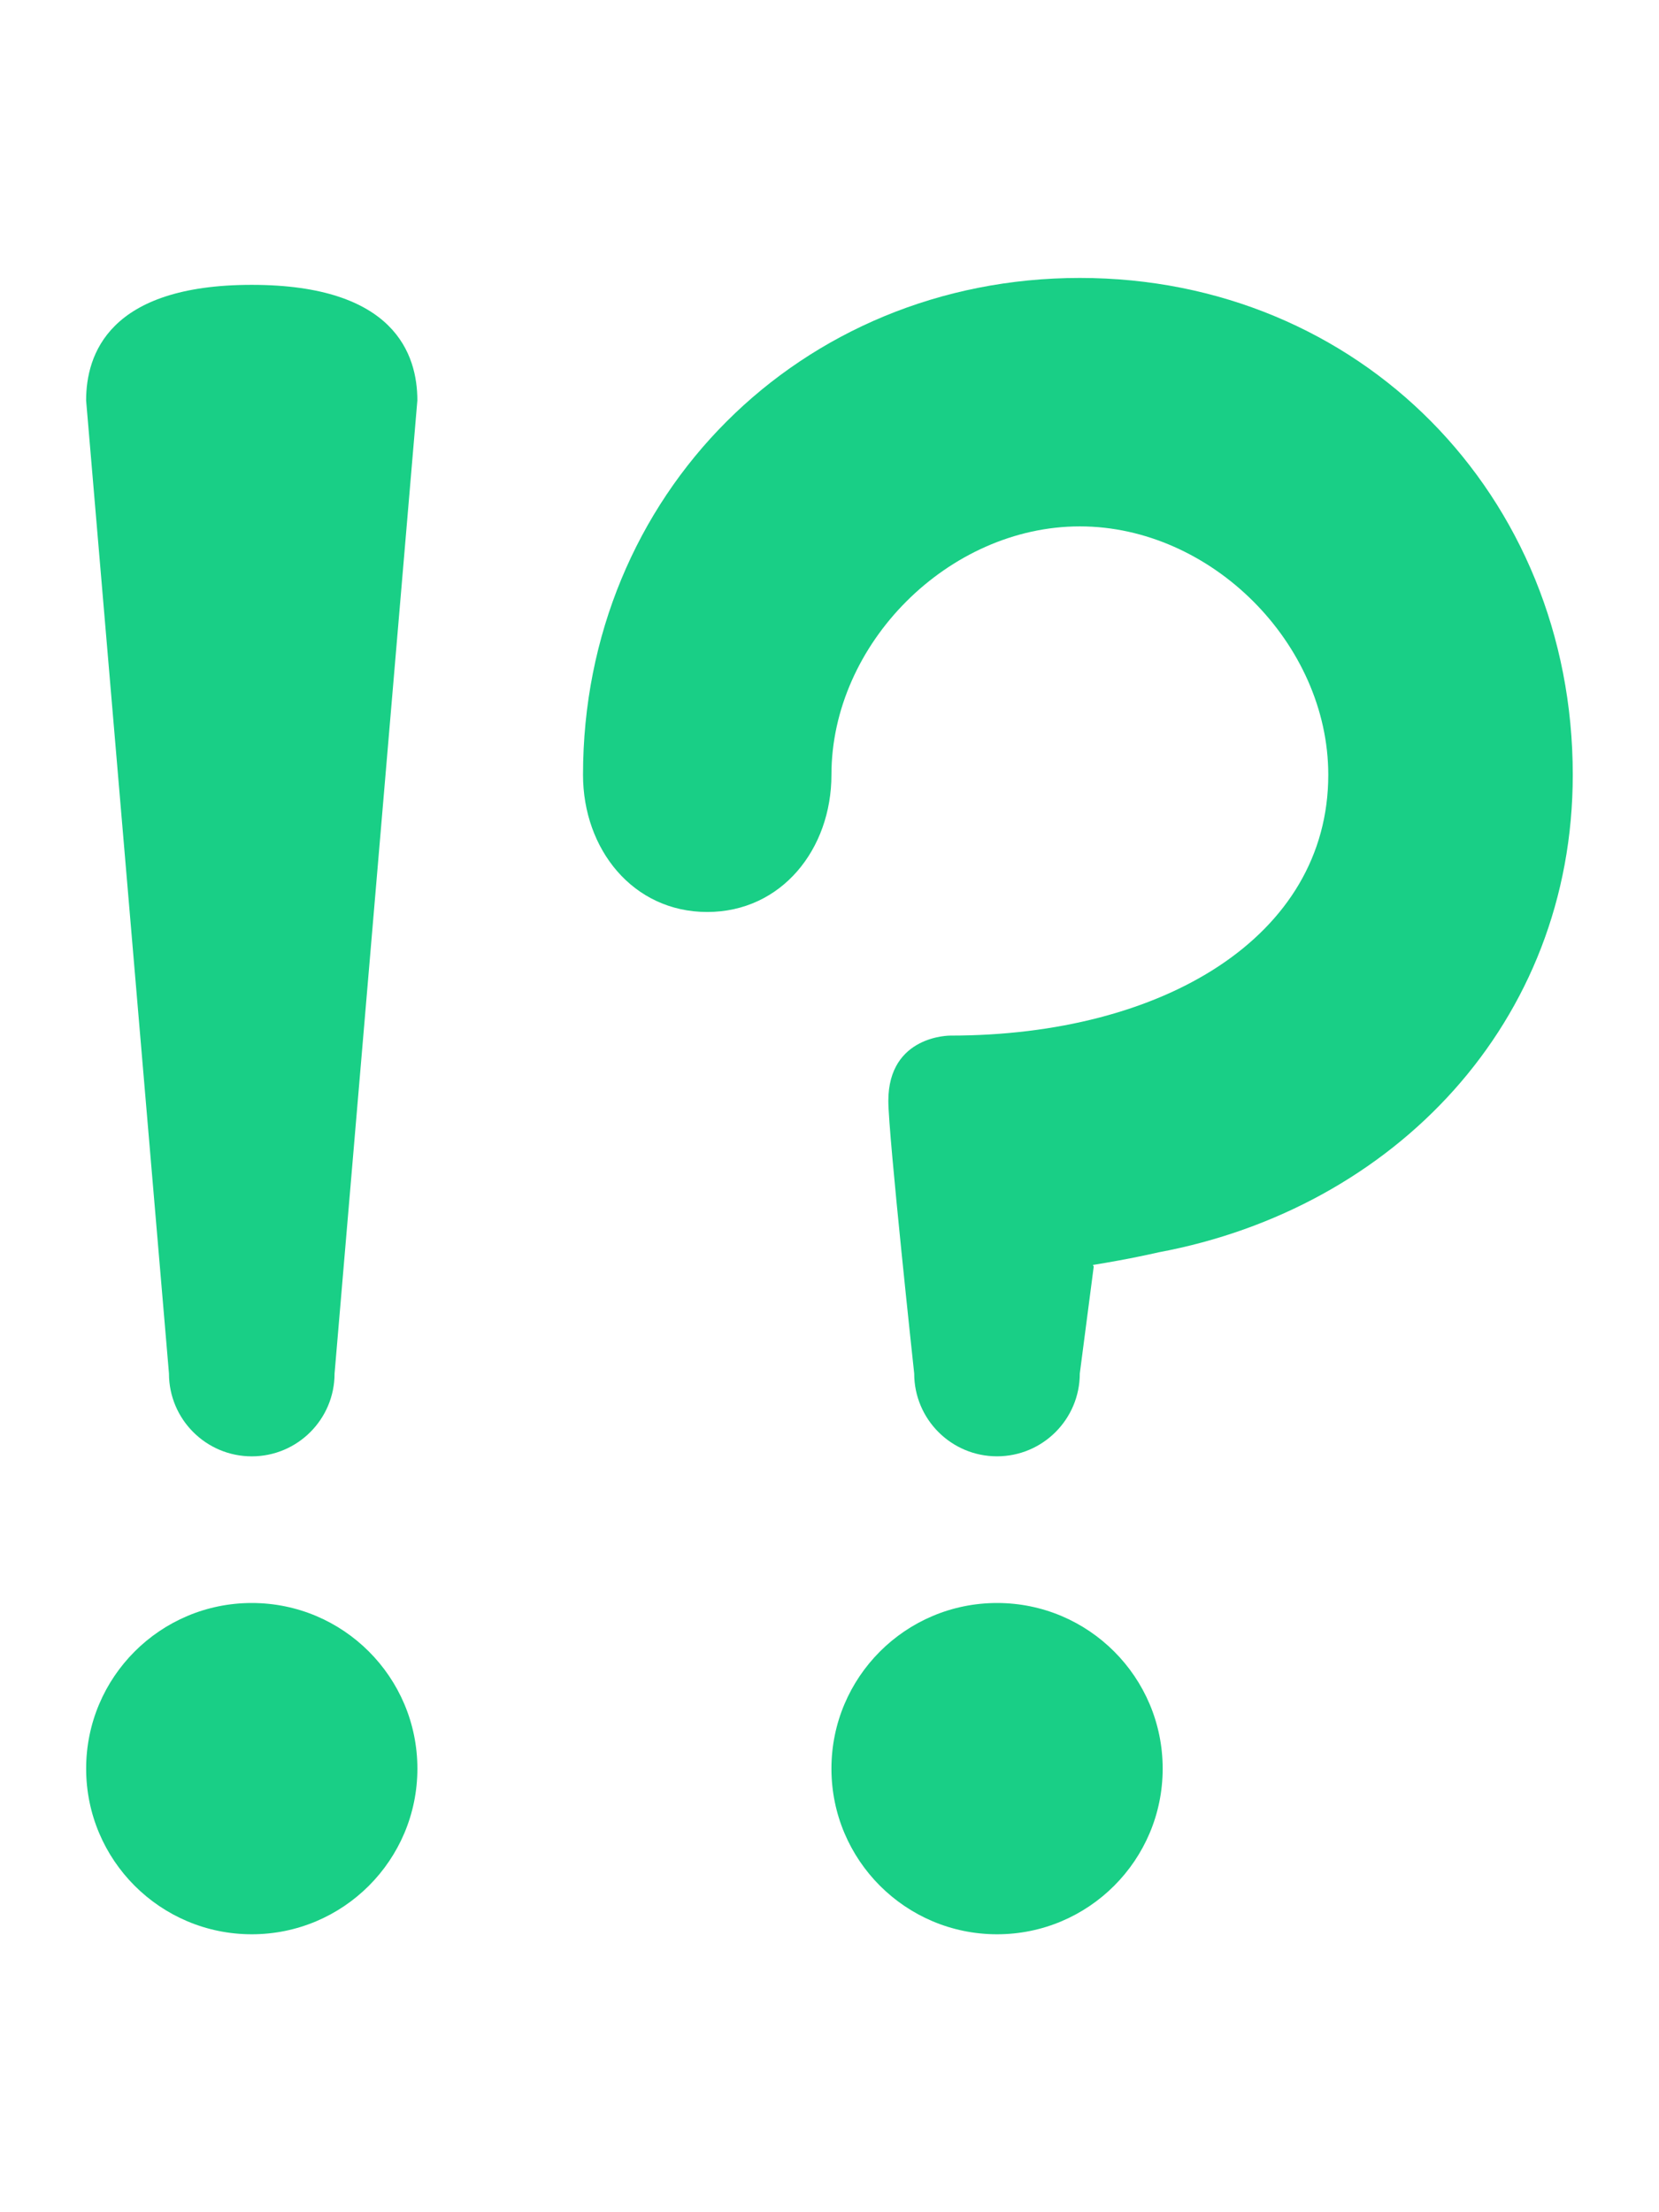 <?xml version="1.0" encoding="utf-8"?>
<svg version="1.1" xmlns="http://www.w3.org/2000/svg" xmlns:xlink="http://www.w3.org/1999/xlink" x="0px" y="0px" width="54" height="72" viewBox="0 0 54 72" enable-background="new 0 0 54 72" xml:space="preserve">
<g id="bounds"><rect opacity="0" width="54" height="72"/></g>
<g id="icon">
<circle fill="#19CF86" cx="8.195" cy="57.563" r="5.391"/>
<circle fill="#19CF86" cx="32.454" cy="57.563" r="5.391"/>
<path fill="#19CF86" d="M8.195,47.399c1.489,0,2.695-1.207,2.695-2.695l2.695-31.671c0-1.489-0.73-3.762-5.391-3.762s-5.391,2.274-5.391,3.762L5.5,44.704C5.5,46.192,6.707,47.399,8.195,47.399z"/>
<path fill="#19CF86" d="M35.149,9.046c-9.102,0-16.172,7.07-16.172,16.172c0,2.419,1.624,4.464,4.043,4.464s4.043-2.045,4.043-4.464c0-4.272,3.814-8.086,8.086-8.086s8.086,3.814,8.086,8.086c0,5.278-5.391,8.487-12.298,8.487c0,0-2.022-0.022-2.022,2.126c0,1.091,0.842,8.872,0.842,8.872c0,1.489,1.207,2.695,2.695,2.695c1.489,0,2.695-1.207,2.695-2.695l0.454-3.484l-0.03-0.049c1.219-0.195,2.145-0.412,2.145-0.412c7.657-1.43,13.477-7.475,13.477-15.541C51.195,16.116,44.252,9.046,35.149,9.046z"/>
</g>
</svg>

